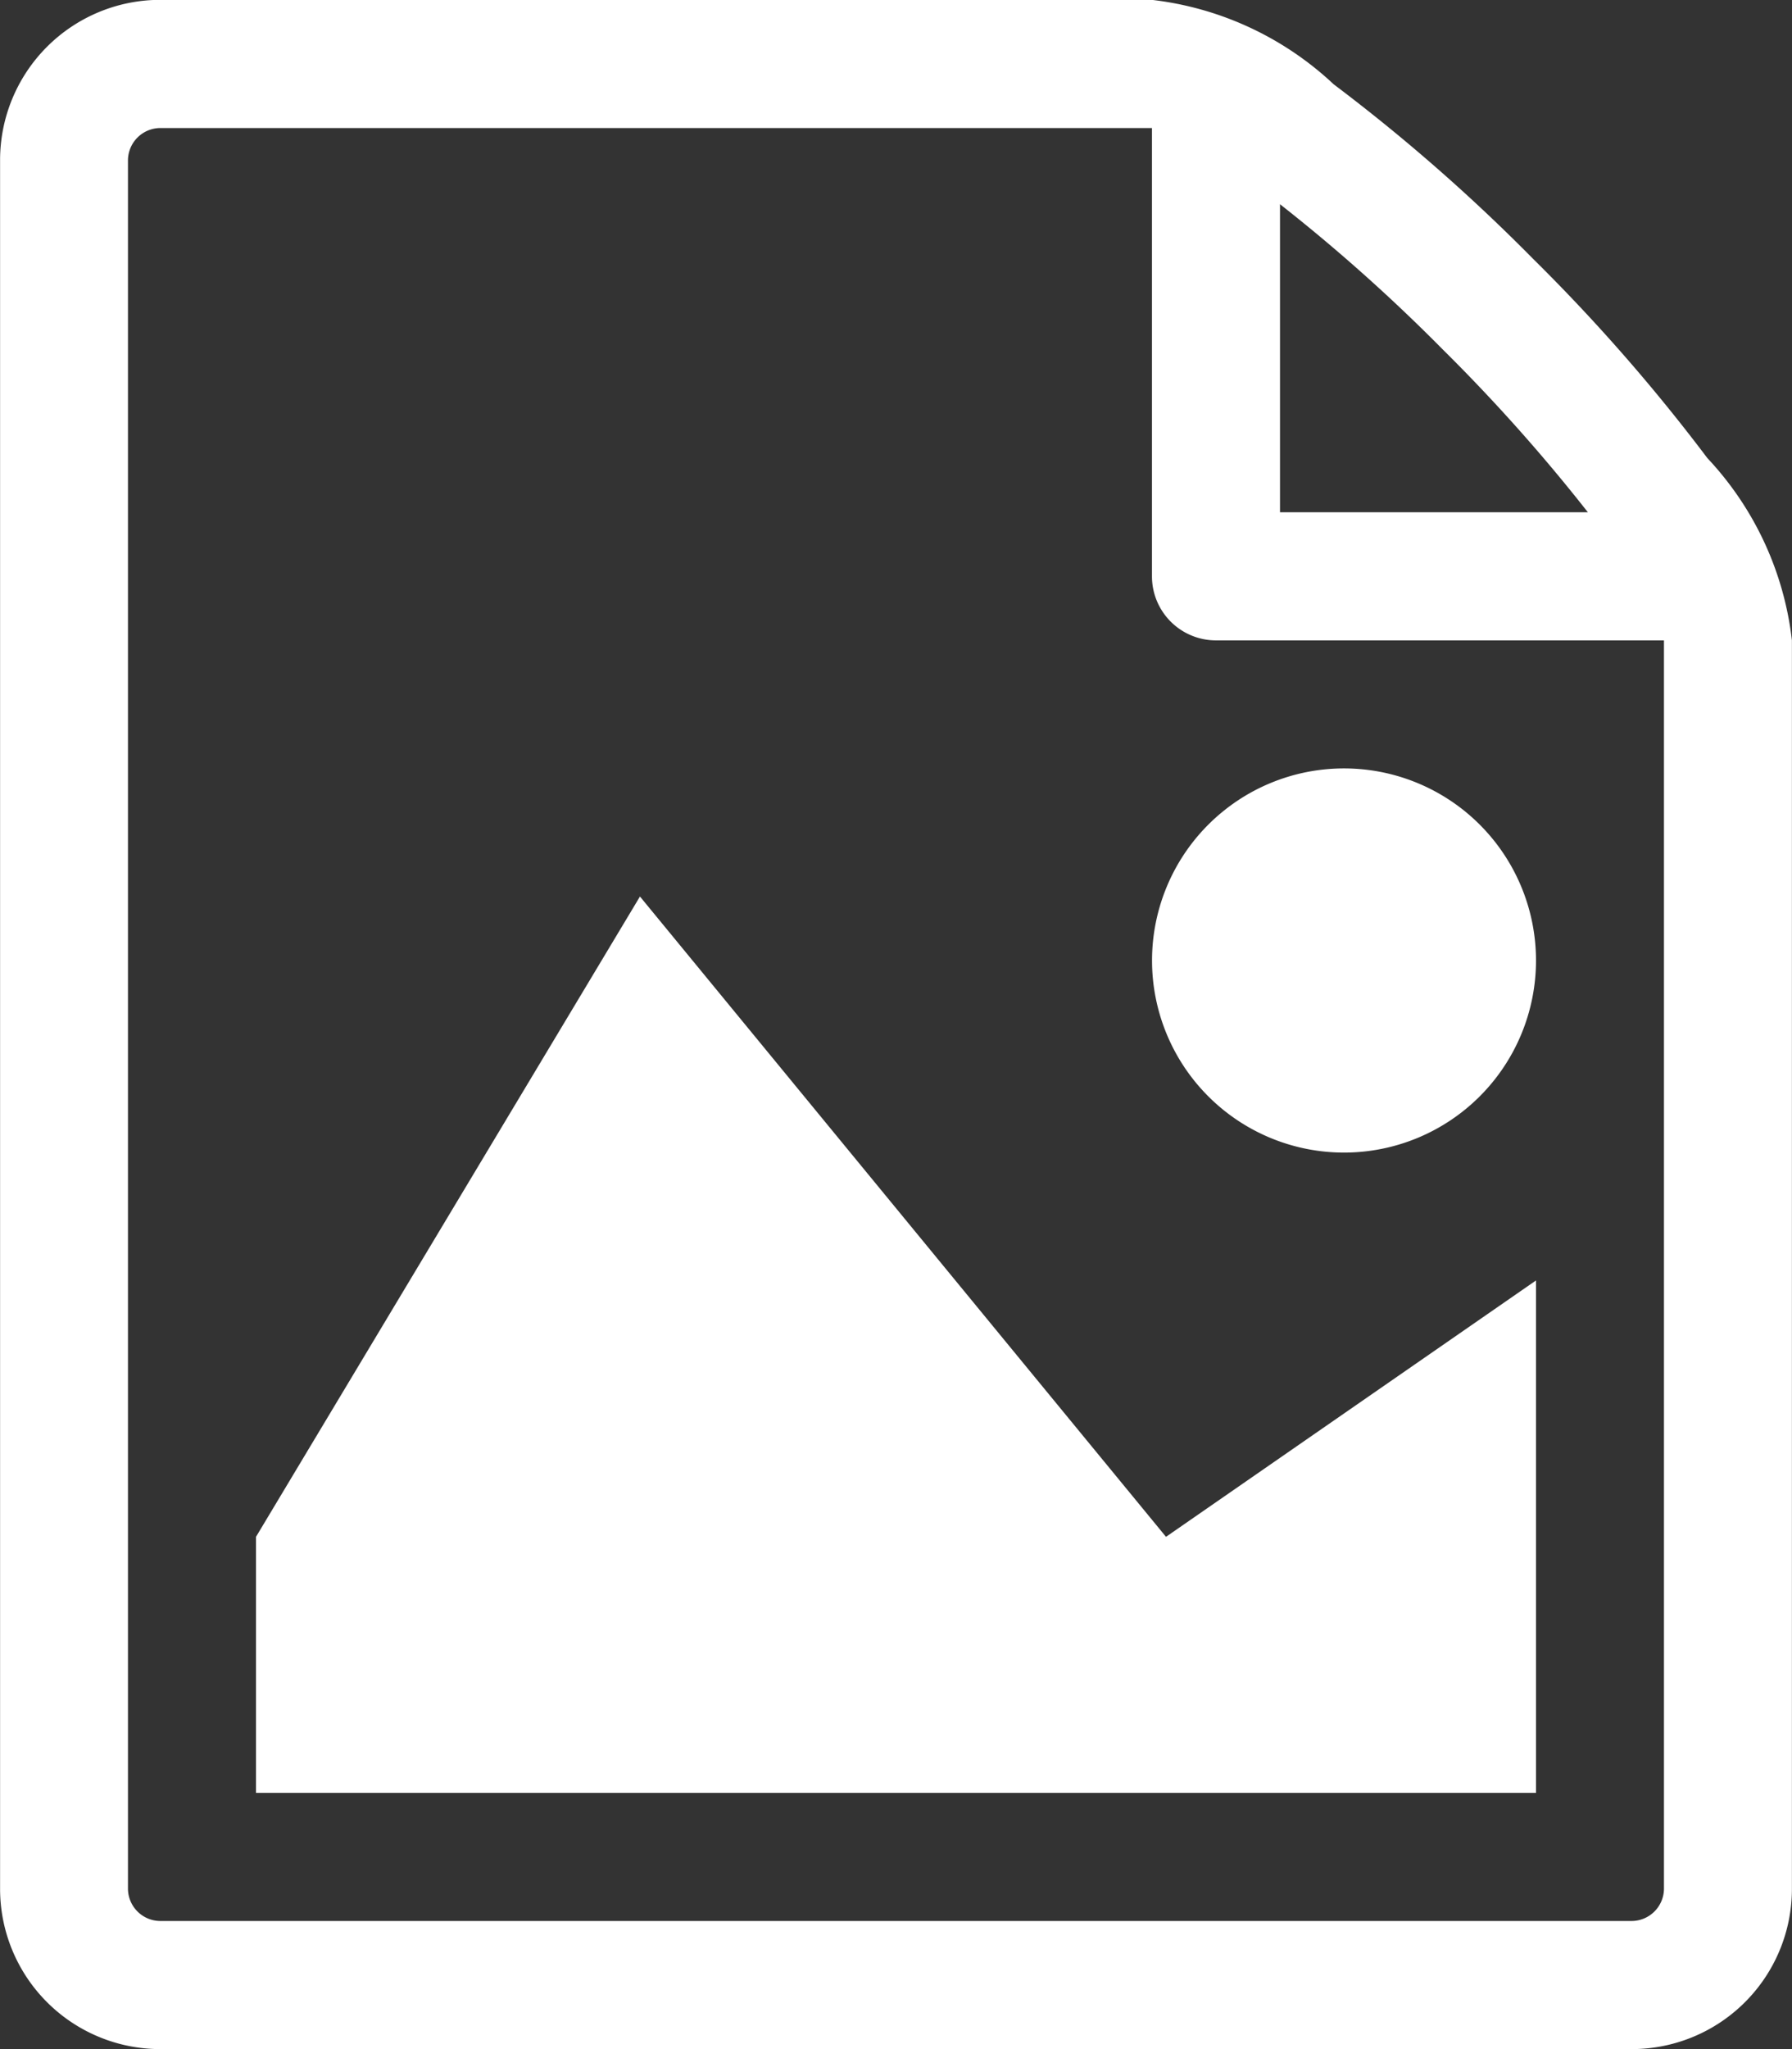 <svg xmlns="http://www.w3.org/2000/svg" width="23.625" height="27" viewBox="0 0 23.625 27">
  <rect x="0" y="0" width="23.625" height="27" fill="#333333" stroke="none"/>
  <path id="Icon_metro-file-picture" data-name="Icon metro-file-picture" d="M24.749,25.553H7.874V22.178l5.062-8.437,6.935,8.437L24.749,18.8Zm0-10.969a2.531,2.531,0,1,1-2.531-2.531A2.531,2.531,0,0,1,24.749,14.584Zm2.262-6.616a23.909,23.909,0,0,0-2.3-2.629,23.914,23.914,0,0,0-2.629-2.3,4.206,4.206,0,0,0-2.4-1.113H6.608A2.112,2.112,0,0,0,4.5,4.037V26.819a2.112,2.112,0,0,0,2.109,2.109H26.014a2.112,2.112,0,0,0,2.109-2.109V10.366a4.205,4.205,0,0,0-1.113-2.4ZM23.519,6.532a23.014,23.014,0,0,1,1.914,2.146H21.374V4.619a22.991,22.991,0,0,1,2.146,1.914Zm2.917,20.286a.428.428,0,0,1-.422.422H6.608a.428.428,0,0,1-.422-.422V4.037a.428.428,0,0,1,.422-.422H19.686V9.522a.844.844,0,0,0,.844.844h5.906Z" transform="translate(-4.499 -1.928)" fill="#fff"/>
</svg>
